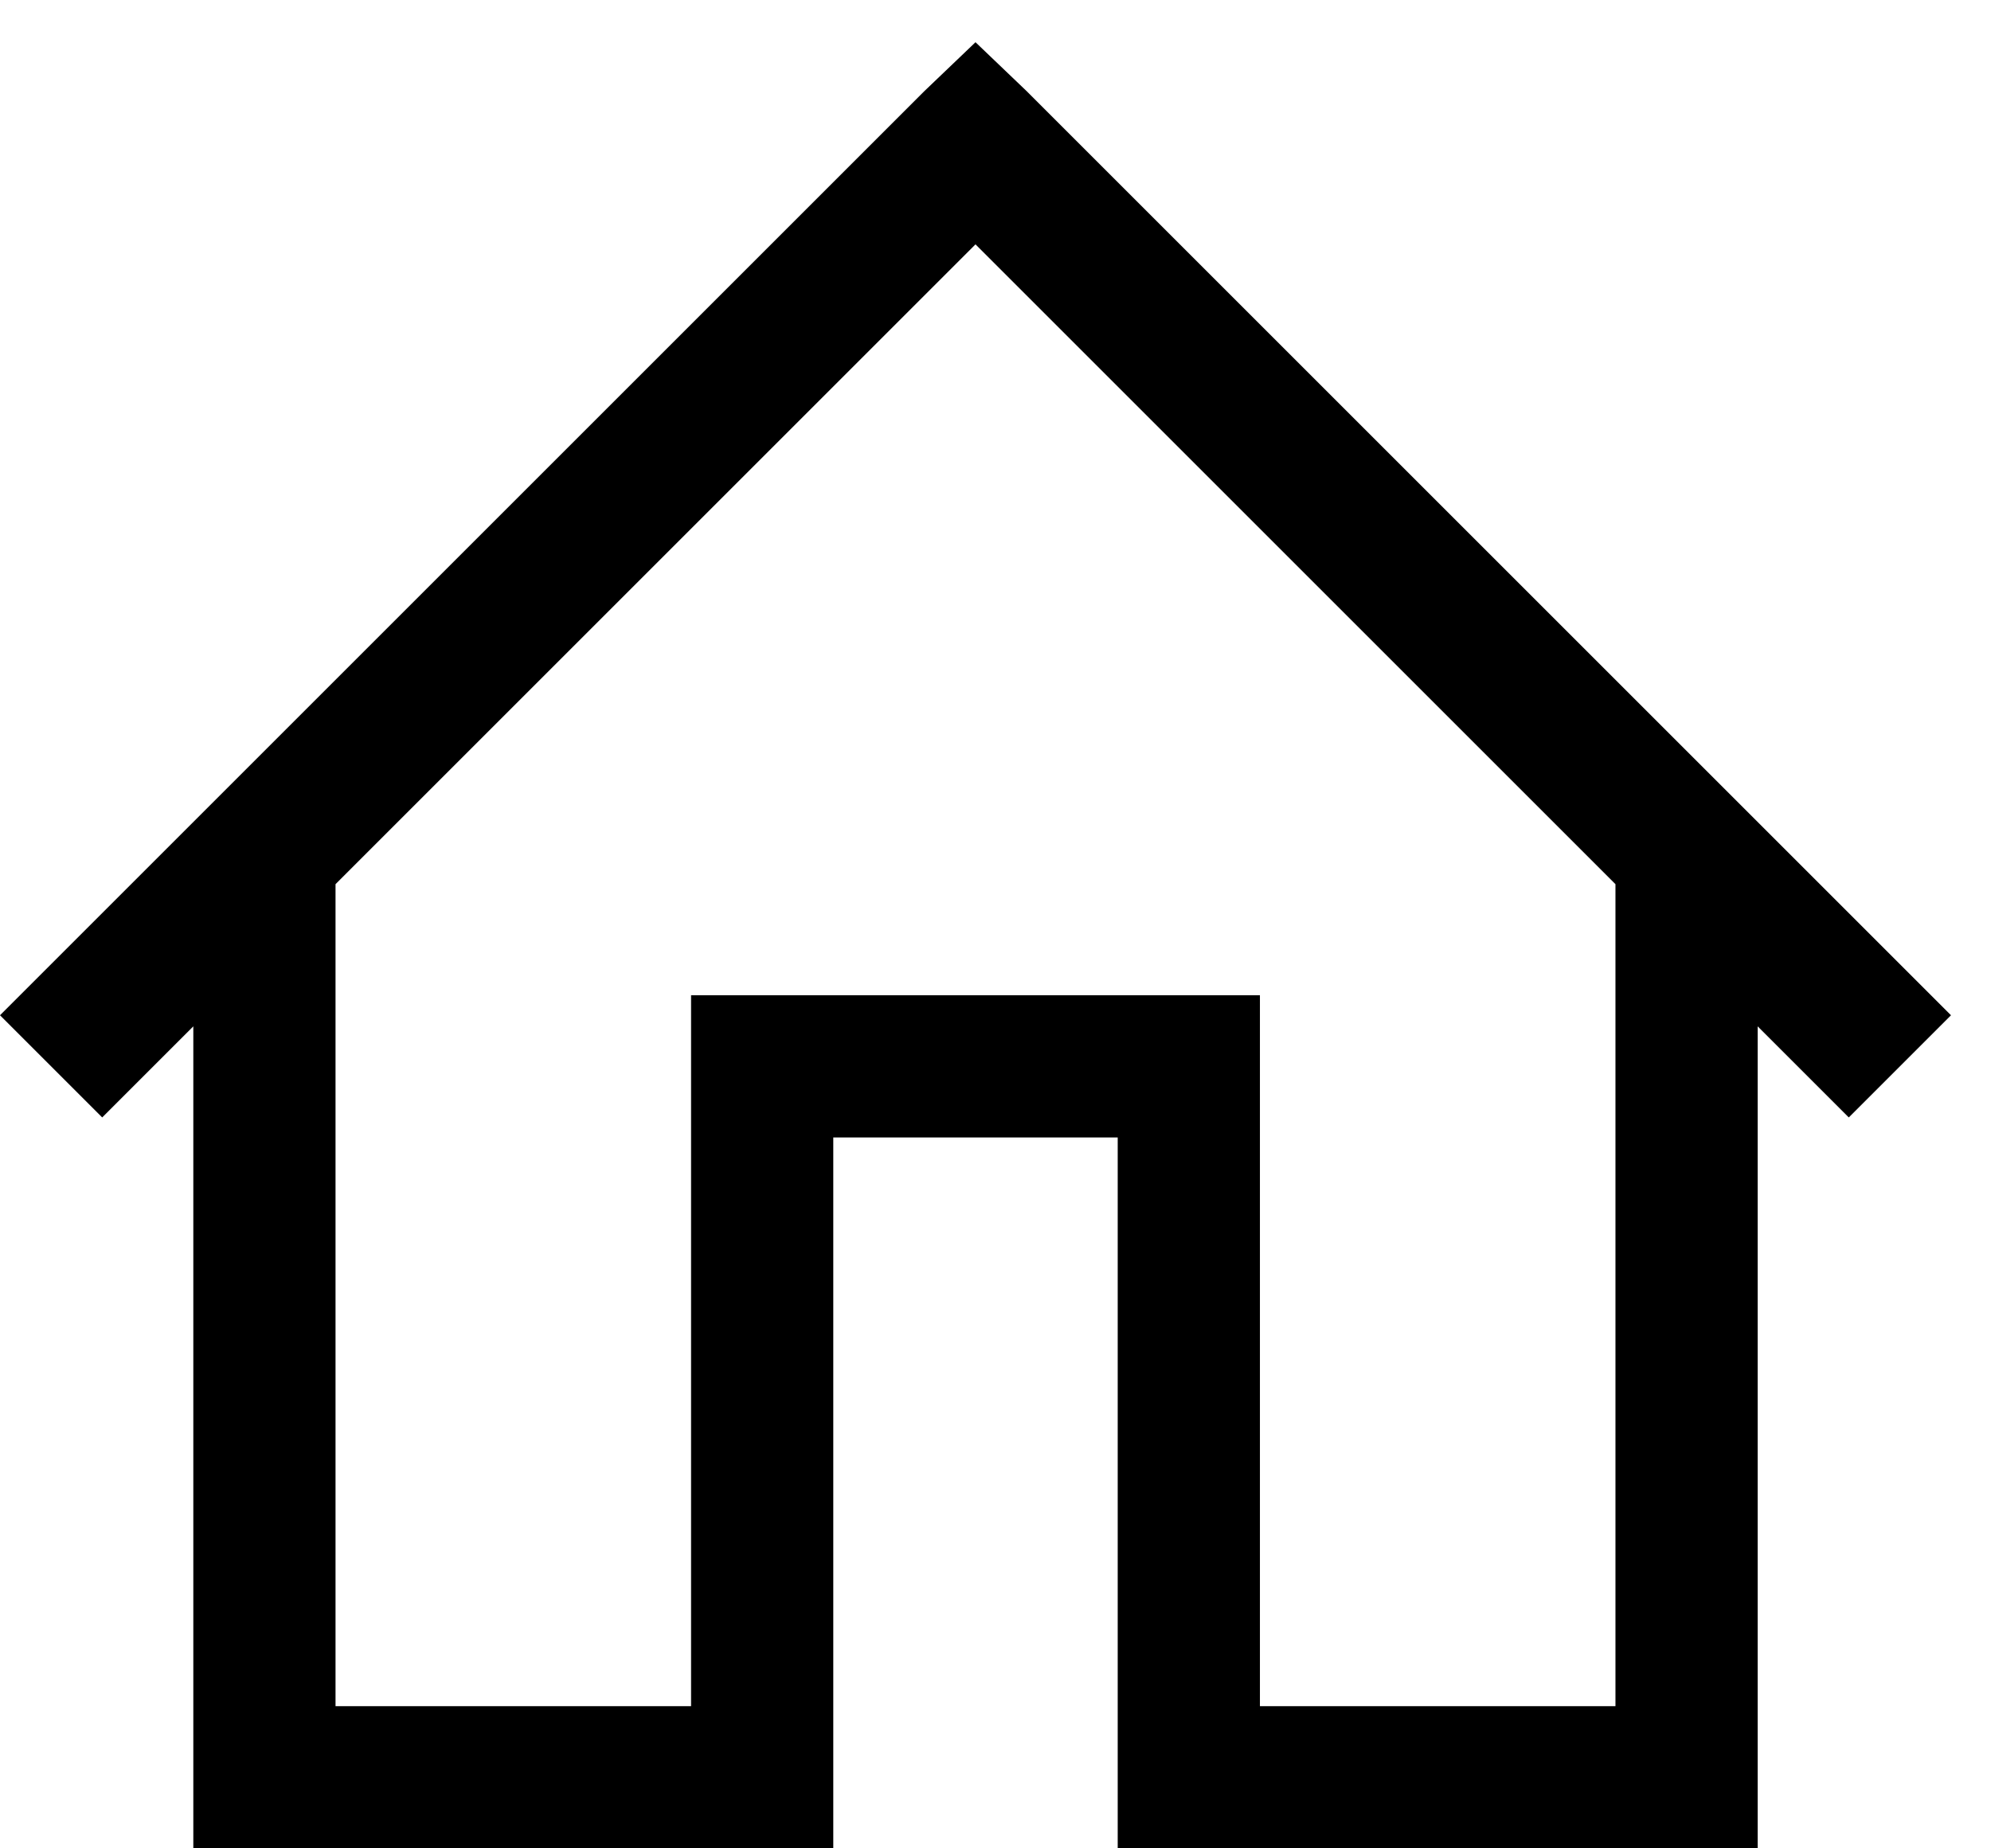 <svg width="42" height="39" viewBox="0 0 42 39" fill="none" xmlns="http://www.w3.org/2000/svg">
<path d="M20.578 0.891L19.5 1.922L0 21.422L2.156 23.578L4.078 21.656V39H17.578V24H23.578V39H37.078V21.656L39 23.578L41.156 21.422L21.656 1.922L20.578 0.891ZM20.578 5.156L34.078 18.656V36H26.578V21H14.578V36H7.078V18.656L20.578 5.156Z" fill="#000000"/>
</svg>
